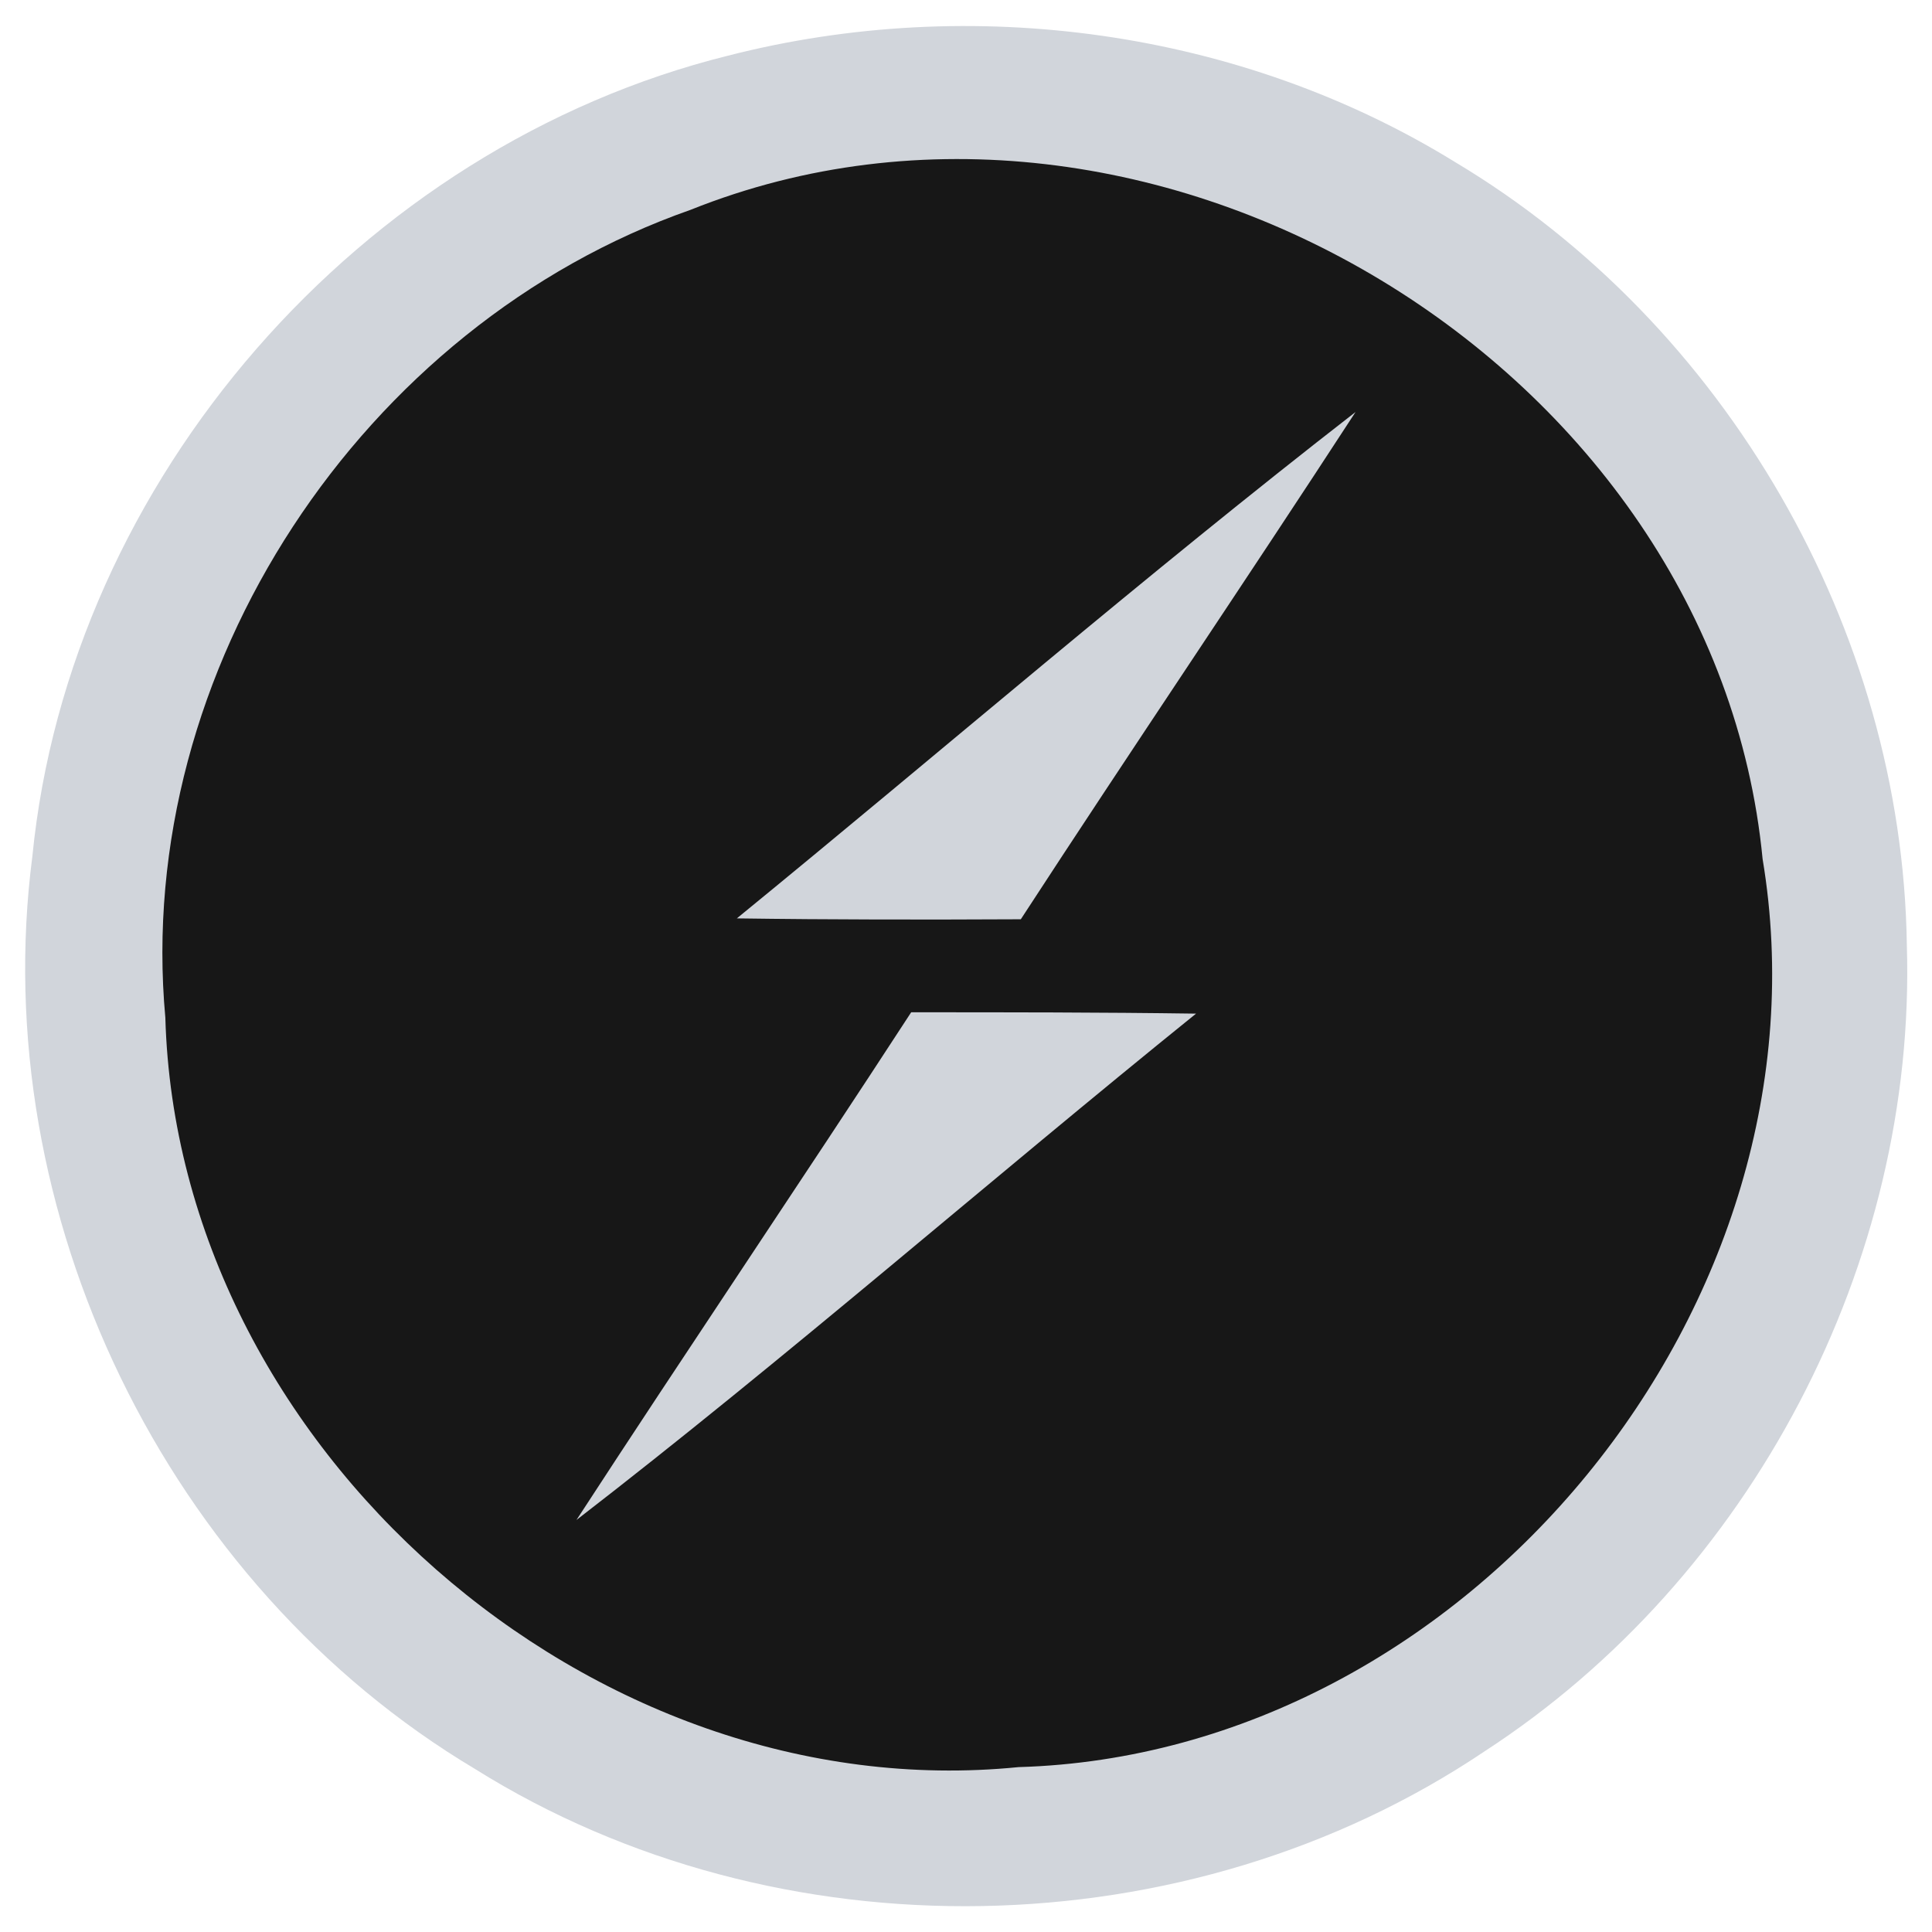 <svg width="256" height="256" viewBox="0 0 256 256" fill="none" xmlns="http://www.w3.org/2000/svg">
<path d="M96.448 7.382C128.714 -0.893 164.376 3.929 192.833 21.492C228.673 42.925 252.071 83.468 252.666 125.202C253.976 167.352 232.007 209.146 196.703 232.067C157.41 258.5 103.055 259.513 62.928 234.389C22.029 209.979 -1.846 160.744 4.287 113.473C9.227 63.523 47.807 19.467 96.448 7.382Z" fill="#D1D5DB"/>
<path d="M91.505 27.803C152.469 3.393 227.245 48.461 233.555 113.831C243.379 172.651 194.56 232.424 134.965 234.151C78.288 239.807 23.516 191.761 21.909 134.847C17.682 88.767 48.045 43.044 91.505 27.803Z" fill="#171717"/>
<path d="M97.637 121.69C124.964 99.364 151.695 76.264 179.617 54.593C164.971 77.098 149.909 99.304 135.263 121.808C122.701 121.868 110.14 121.869 97.637 121.69ZM120.737 134.132C133.358 134.132 145.92 134.132 158.482 134.311C130.977 156.517 104.365 179.795 76.383 201.407C91.029 178.902 106.091 156.637 120.737 134.132Z" fill="#D1D5DB"/>
</svg>
